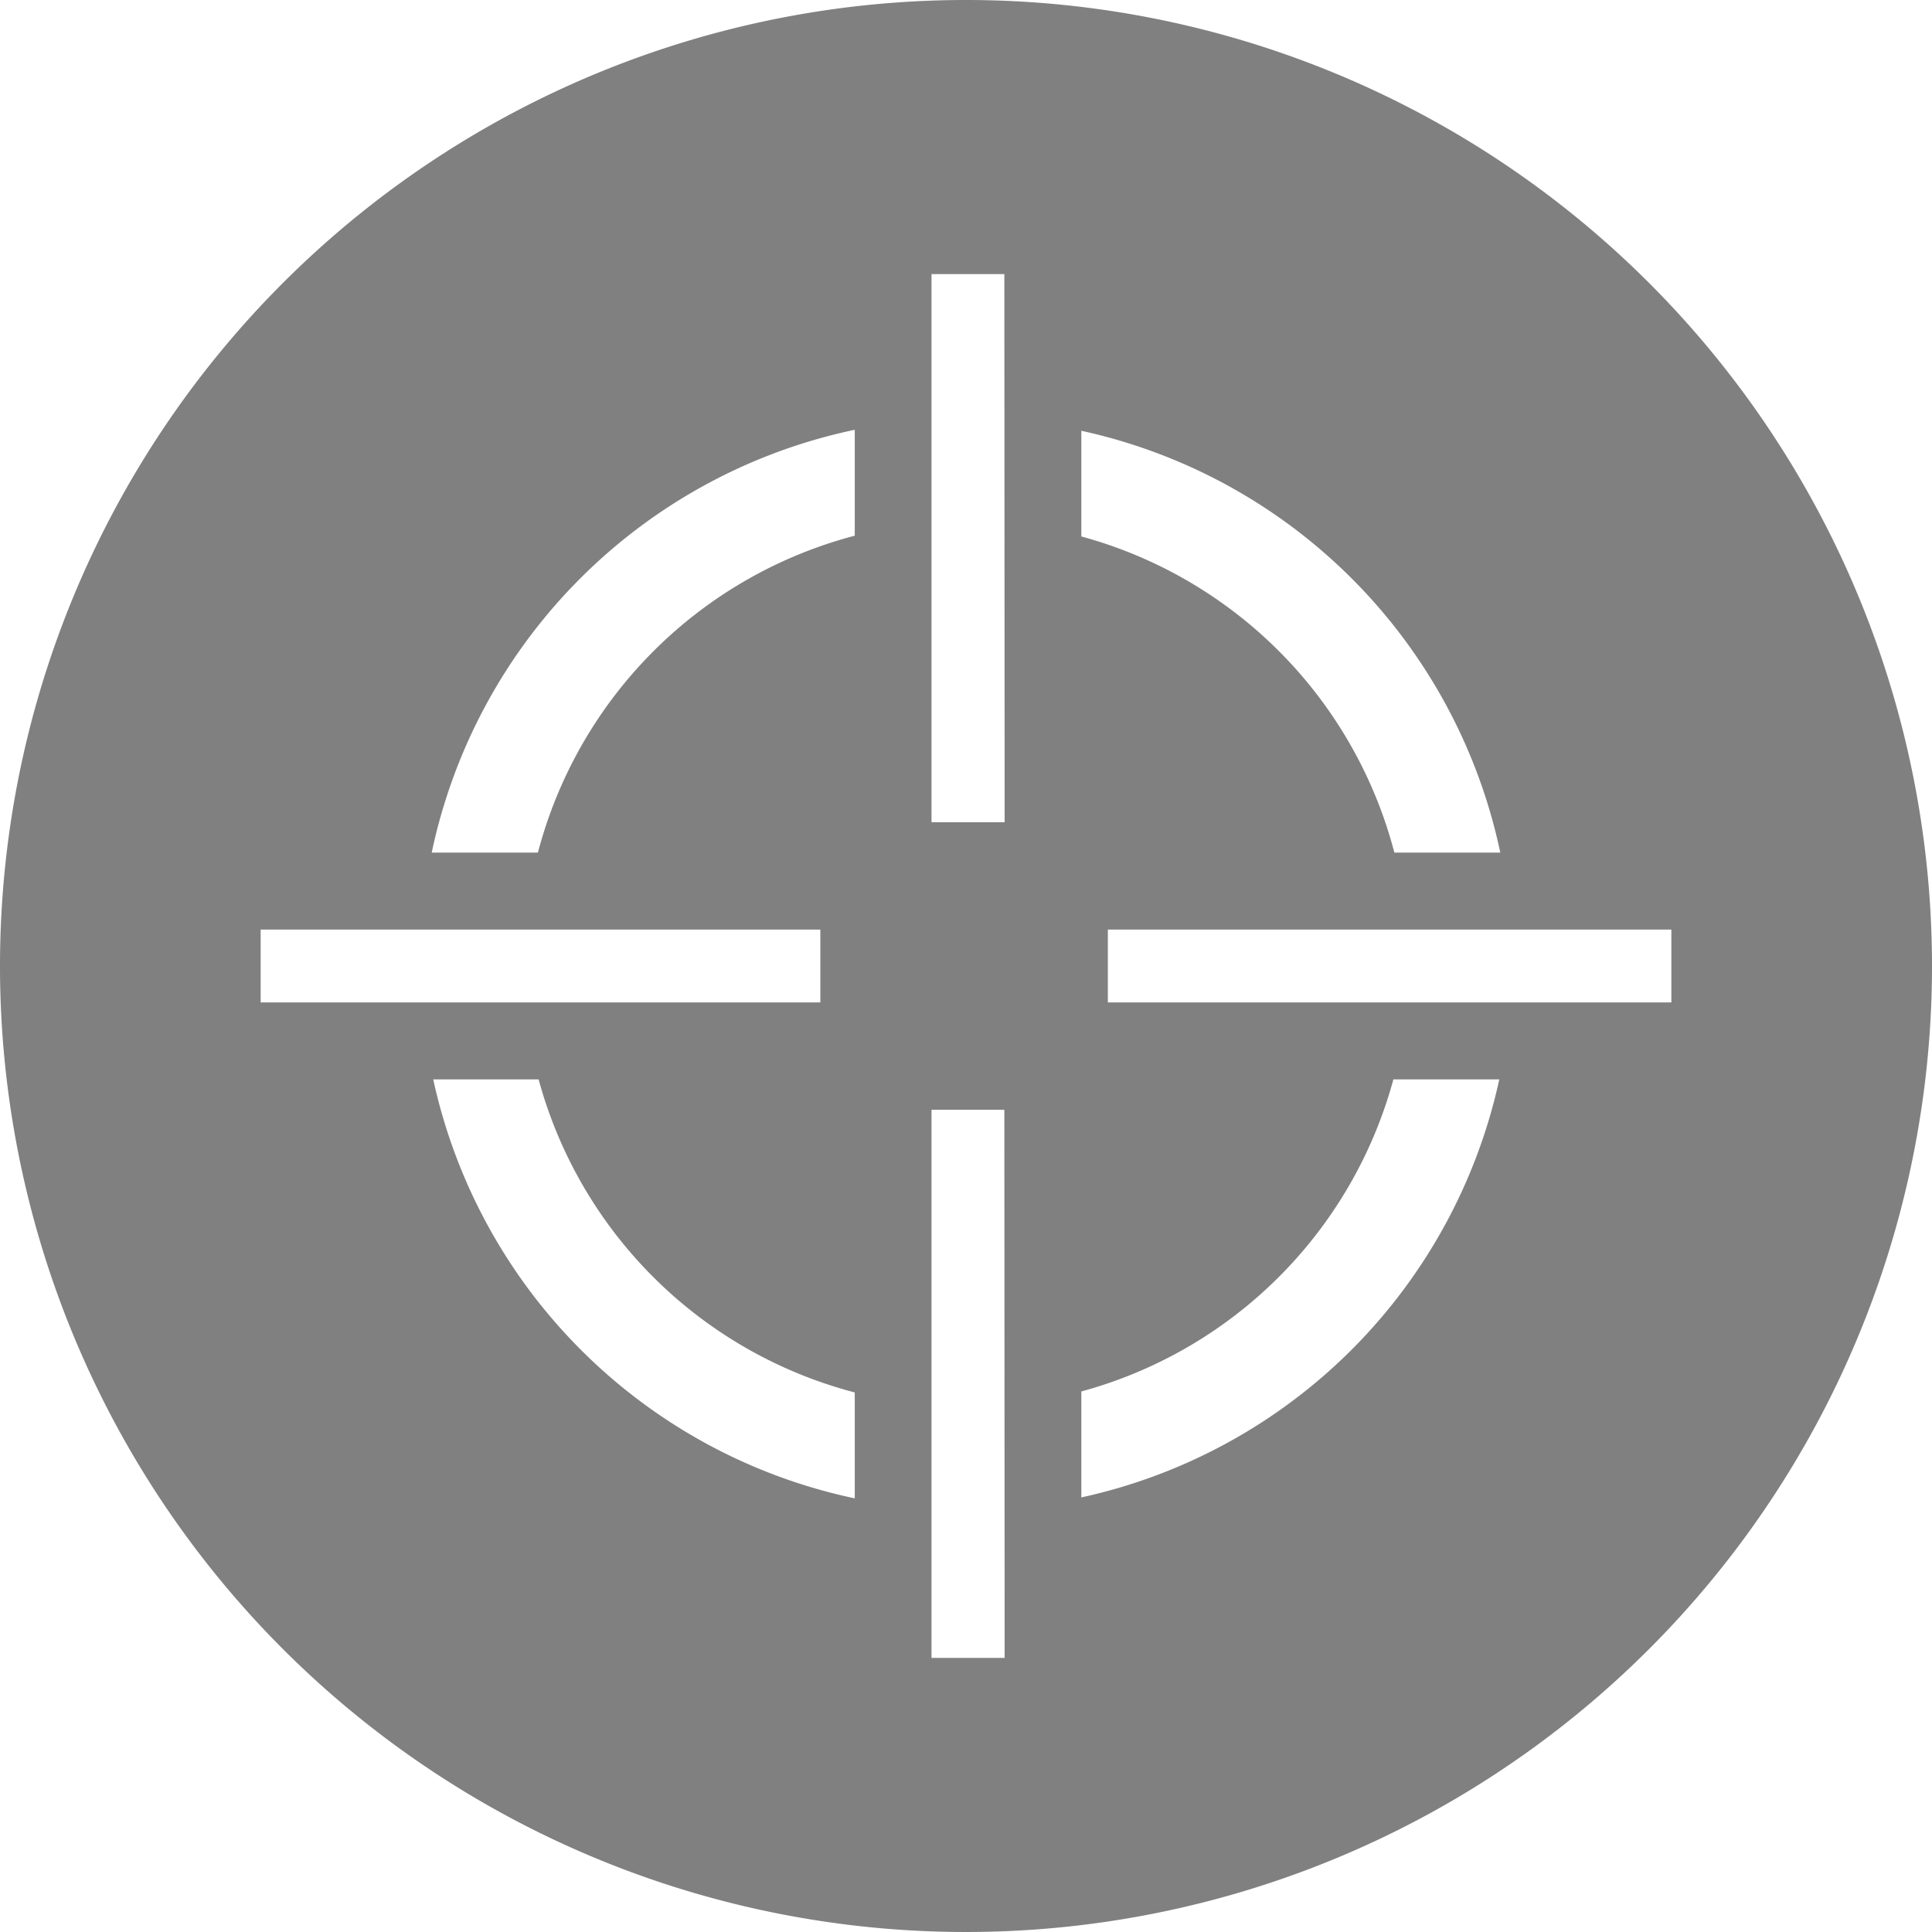 <svg id="Layer_1" data-name="Layer 1" xmlns="http://www.w3.org/2000/svg" viewBox="0 0 330 330"><defs><style>.cls-1{fill:gray;}</style></defs><title>Bullet Resistance</title><path class="cls-1" d="M165,0A165,165,0,1,0,330,165,165,165,0,0,0,165,0Zm19.7,73.58a93.47,93.47,0,0,1,71.56,72.05H238.17a75.85,75.85,0,0,0-53.47-54ZM44.52,171.22V158.78h95.6v12.44ZM146,255.93a93.46,93.46,0,0,1-72-71.56H92A75.83,75.83,0,0,0,146,237.84ZM146,91.5a75.84,75.84,0,0,0-54.12,54.13H73.74A93.49,93.49,0,0,1,146,73.41Zm25.6,191.68H159.11V189.55h12.44Zm0-142.73H159.11V46.82h12.44ZM184.7,255.77v-18.1a75.83,75.83,0,0,0,53.3-53.3h18.09A93.45,93.45,0,0,1,184.7,255.77Zm4.53-84.55V158.78h96.25v12.44Z"/></svg>
